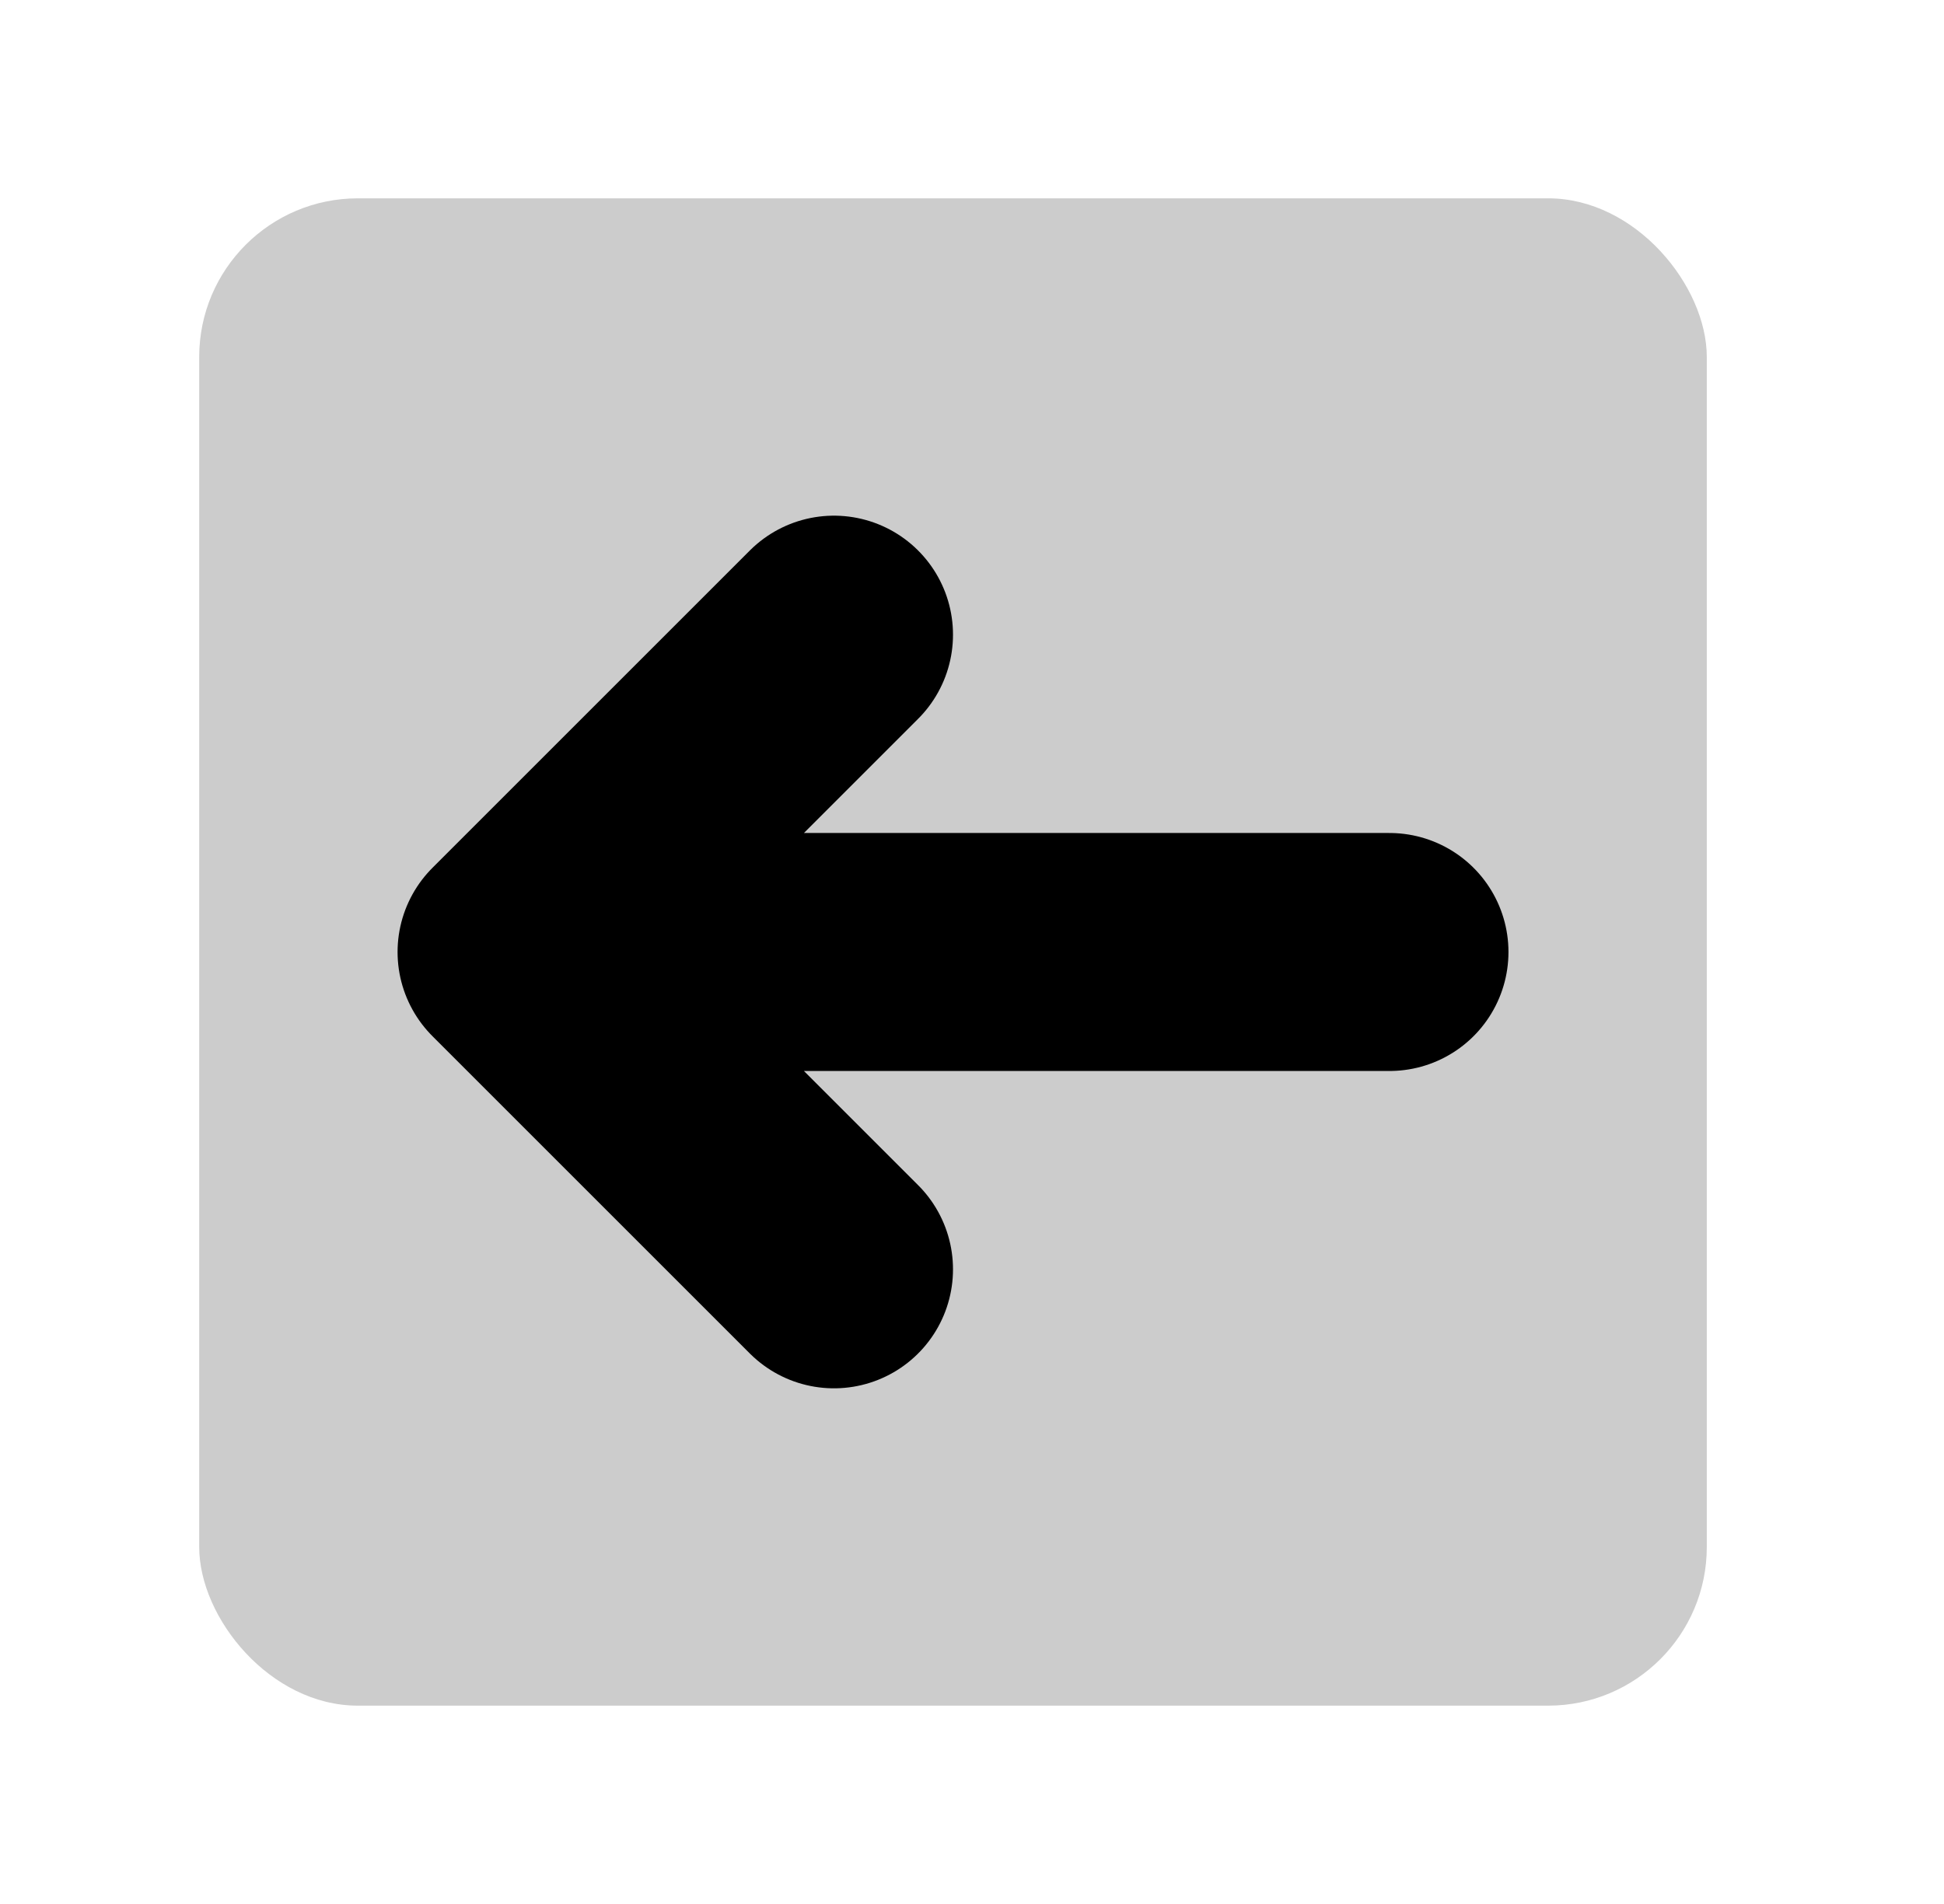 <svg width="49" height="48" viewBox="0 0 49 48" fill="none" xmlns="http://www.w3.org/2000/svg">
<g id="arrows/bg-left">
<rect id="Rectangle 37" opacity="0.2" x="5.021" y="5" width="38" height="38" rx="4" fill="black"/>
<path id="Vector 9" d="M35.022 24L13.021 24M13.021 24L21.021 32M13.021 24L21.021 16" stroke="black" stroke-width="6" stroke-linecap="round" stroke-linejoin="round"/>
</g>
</svg>
